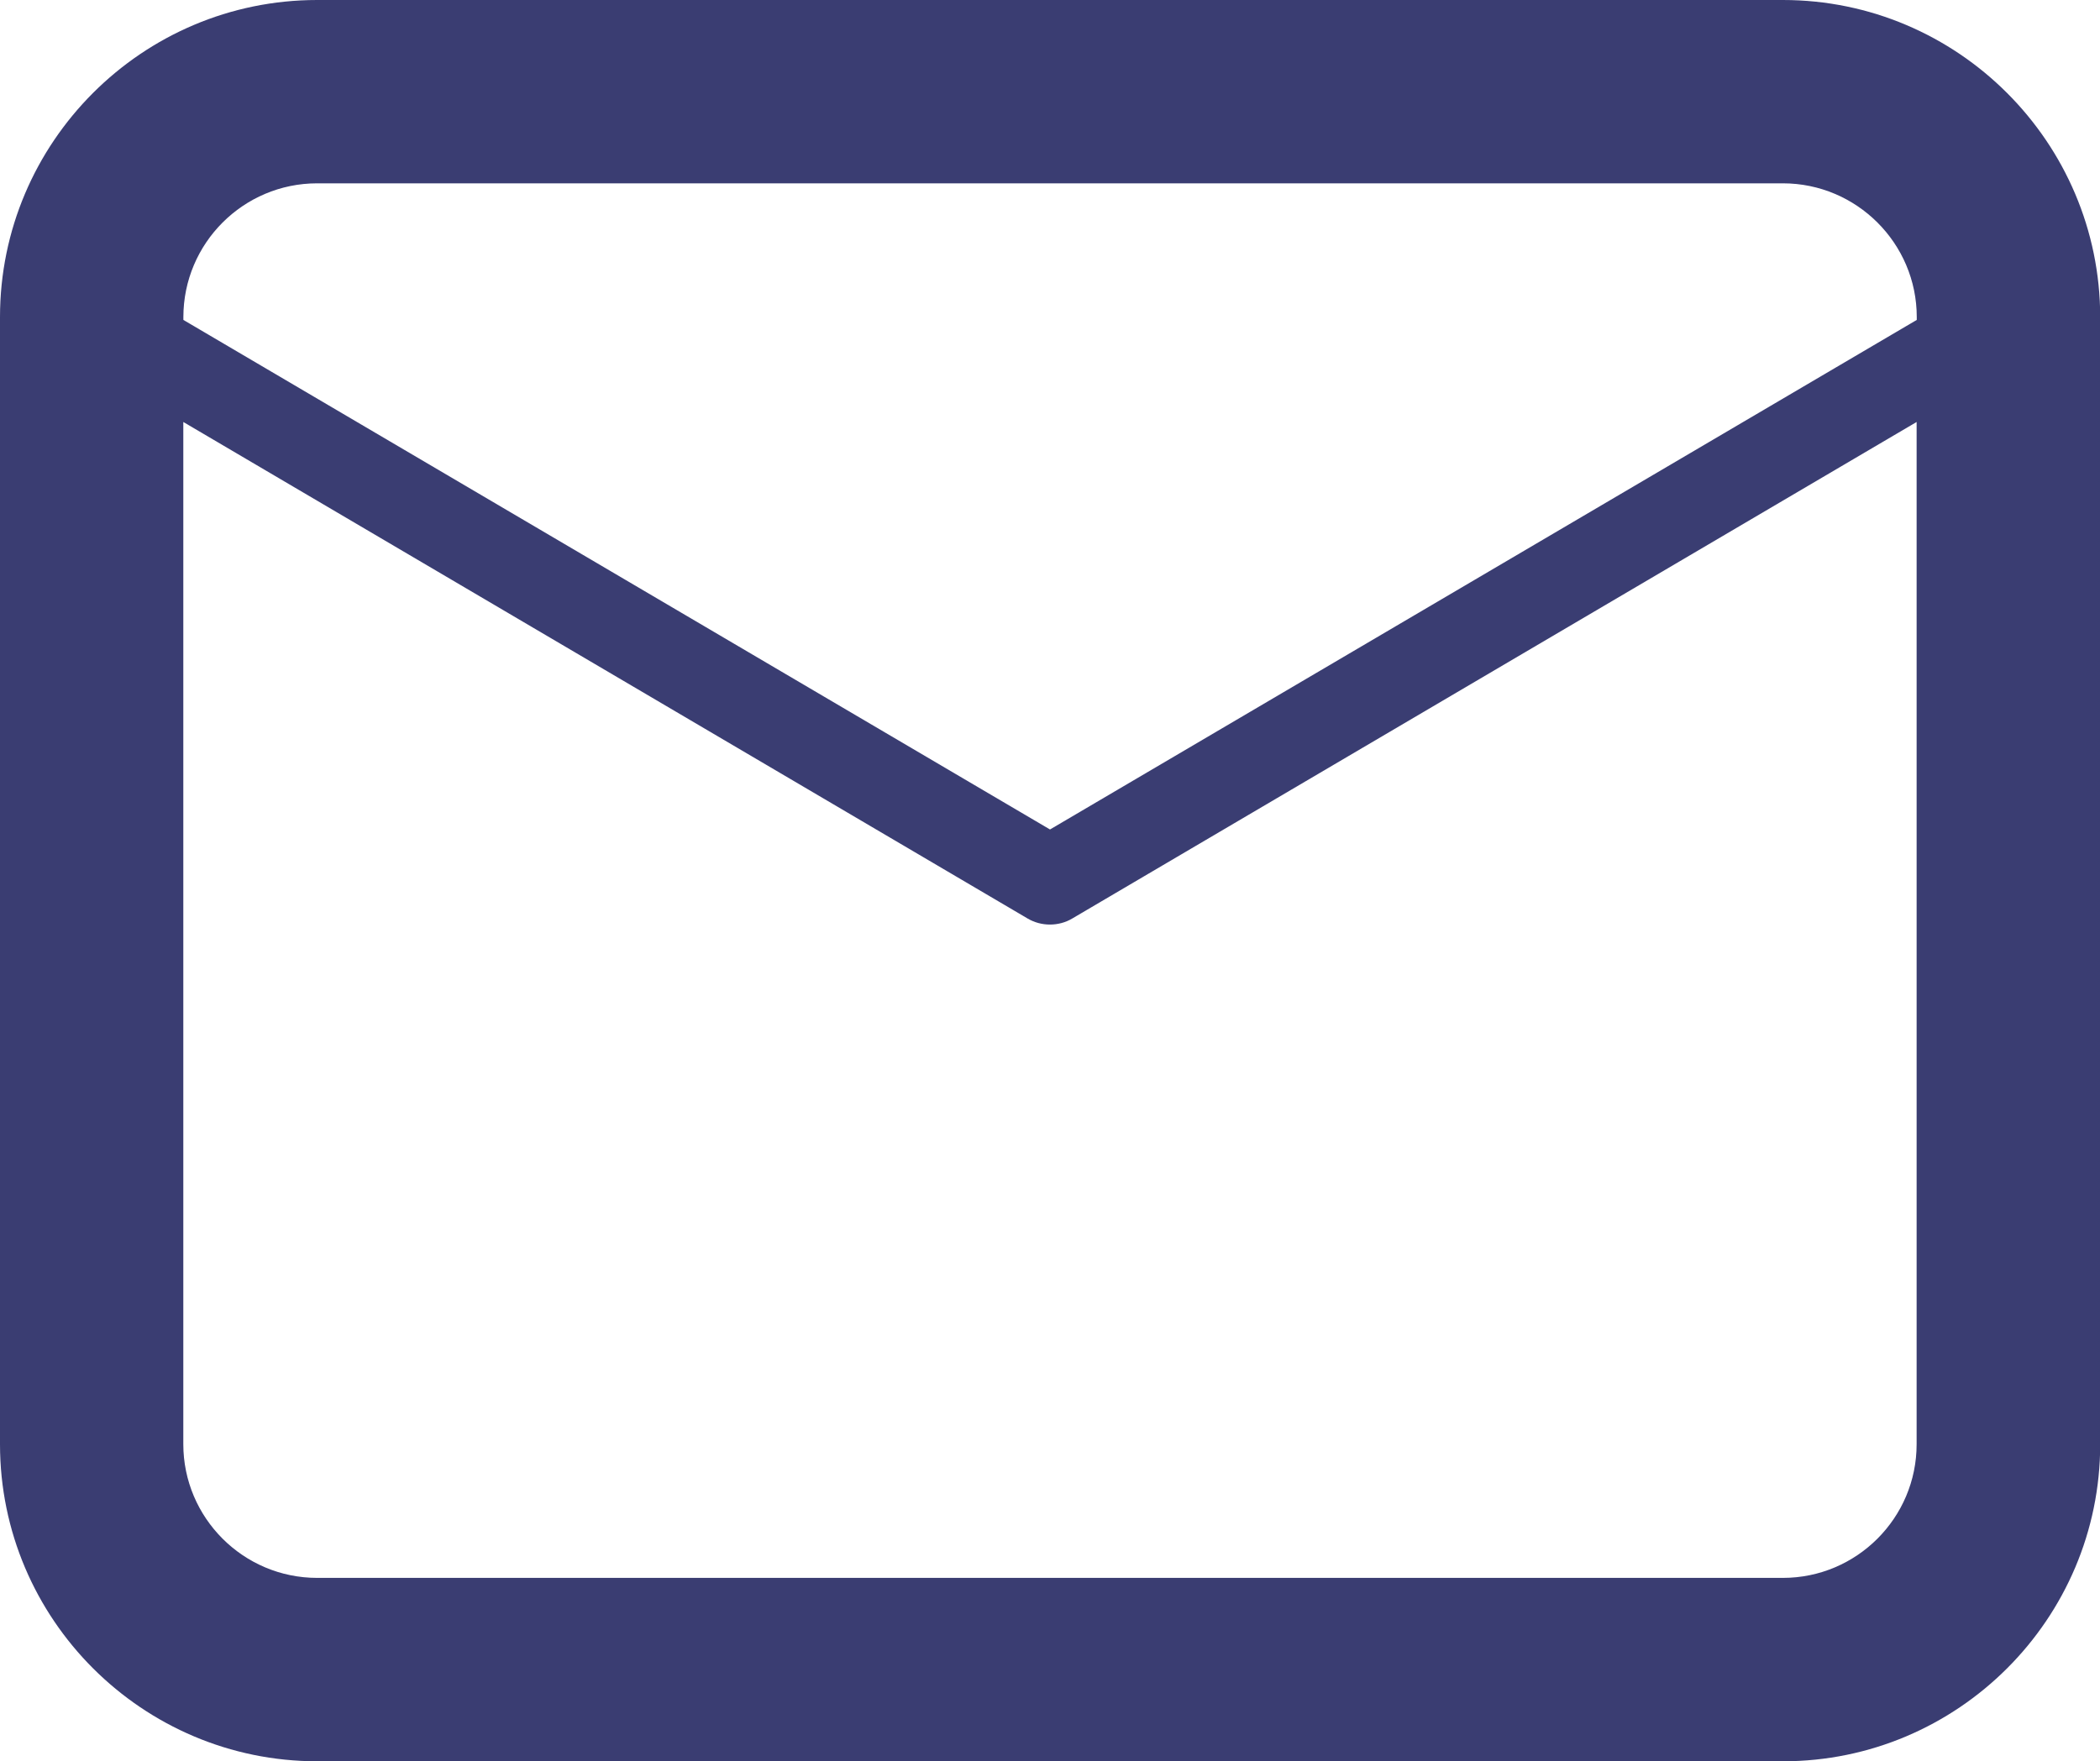 <?xml version="1.0" encoding="utf-8"?>
<!-- Generator: Adobe Illustrator 16.0.0, SVG Export Plug-In . SVG Version: 6.00 Build 0)  -->
<!DOCTYPE svg PUBLIC "-//W3C//DTD SVG 1.1//EN" "http://www.w3.org/Graphics/SVG/1.1/DTD/svg11.dtd">
<svg version="1.1" id="Layer_1" xmlns="http://www.w3.org/2000/svg" xmlns:xlink="http://www.w3.org/1999/xlink" x="0px" y="0px"
	 width="31px" height="26.006px" viewBox="0 0 31 26.006" enable-background="new 0 0 31 26.006" xml:space="preserve">
<path fill="#3a3d72" d="M26.319,0H4.682C2.101,0,0,2.1,0,4.682v16.643c0,2.582,2.101,4.682,4.683,4.682h21.637
	c2.58,0,4.683-2.1,4.683-4.682V4.682C31.001,2.1,28.899,0,26.319,0z M4.682,2.707h21.637c1.088,0,1.976,0.886,1.976,1.975v0.042
	L15.5,12.248L2.707,4.724V4.682C2.707,3.593,3.592,2.707,4.682,2.707z M26.319,23.299H4.682c-1.09,0-1.976-0.887-1.976-1.975V6.231
	l12.464,7.332c0.102,0.06,0.216,0.089,0.329,0.089c0.114,0,0.229-0.029,0.329-0.089l12.465-7.332v15.093
	C28.294,22.414,27.407,23.299,26.319,23.299z"/>
</svg>
